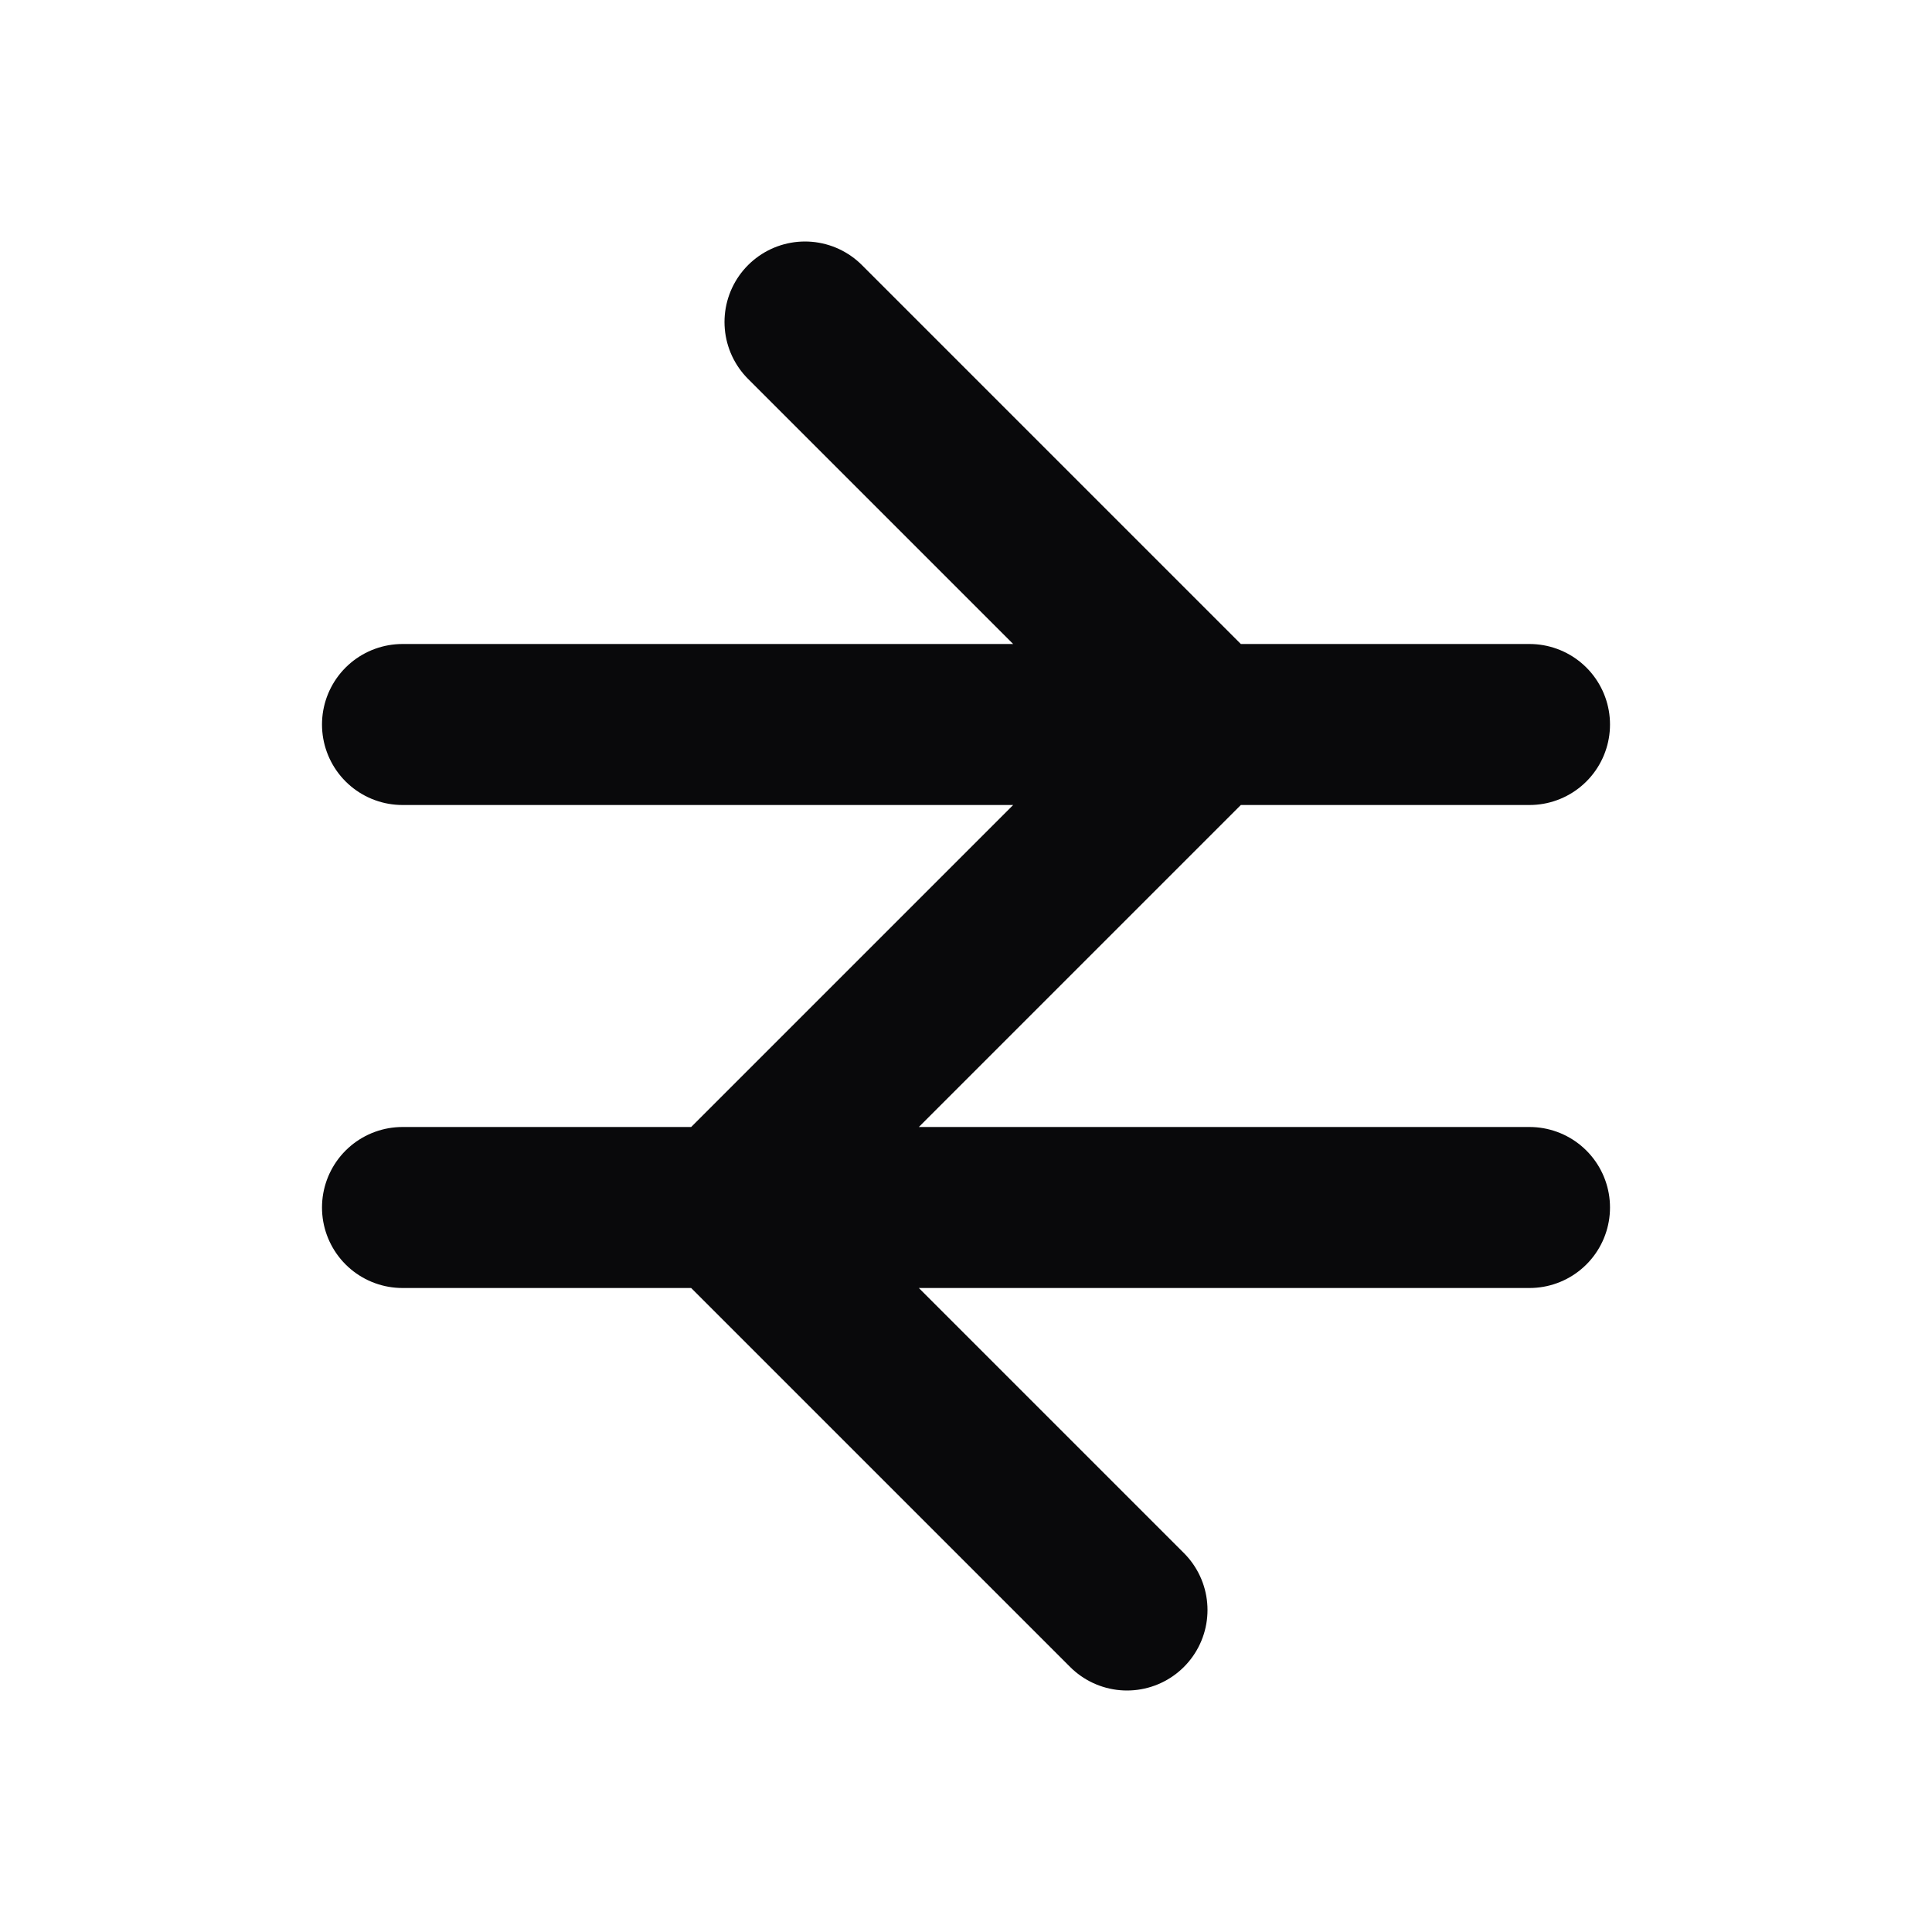 <svg width="24" height="24" viewBox="0 0 24 24" fill="none" xmlns="http://www.w3.org/2000/svg">
<path d="M5 15H19M5 9H19M14 20L9 15L15 9L10 4" stroke="#09090B" stroke-width="2" stroke-linecap="round" stroke-linejoin="round"/>
</svg>
